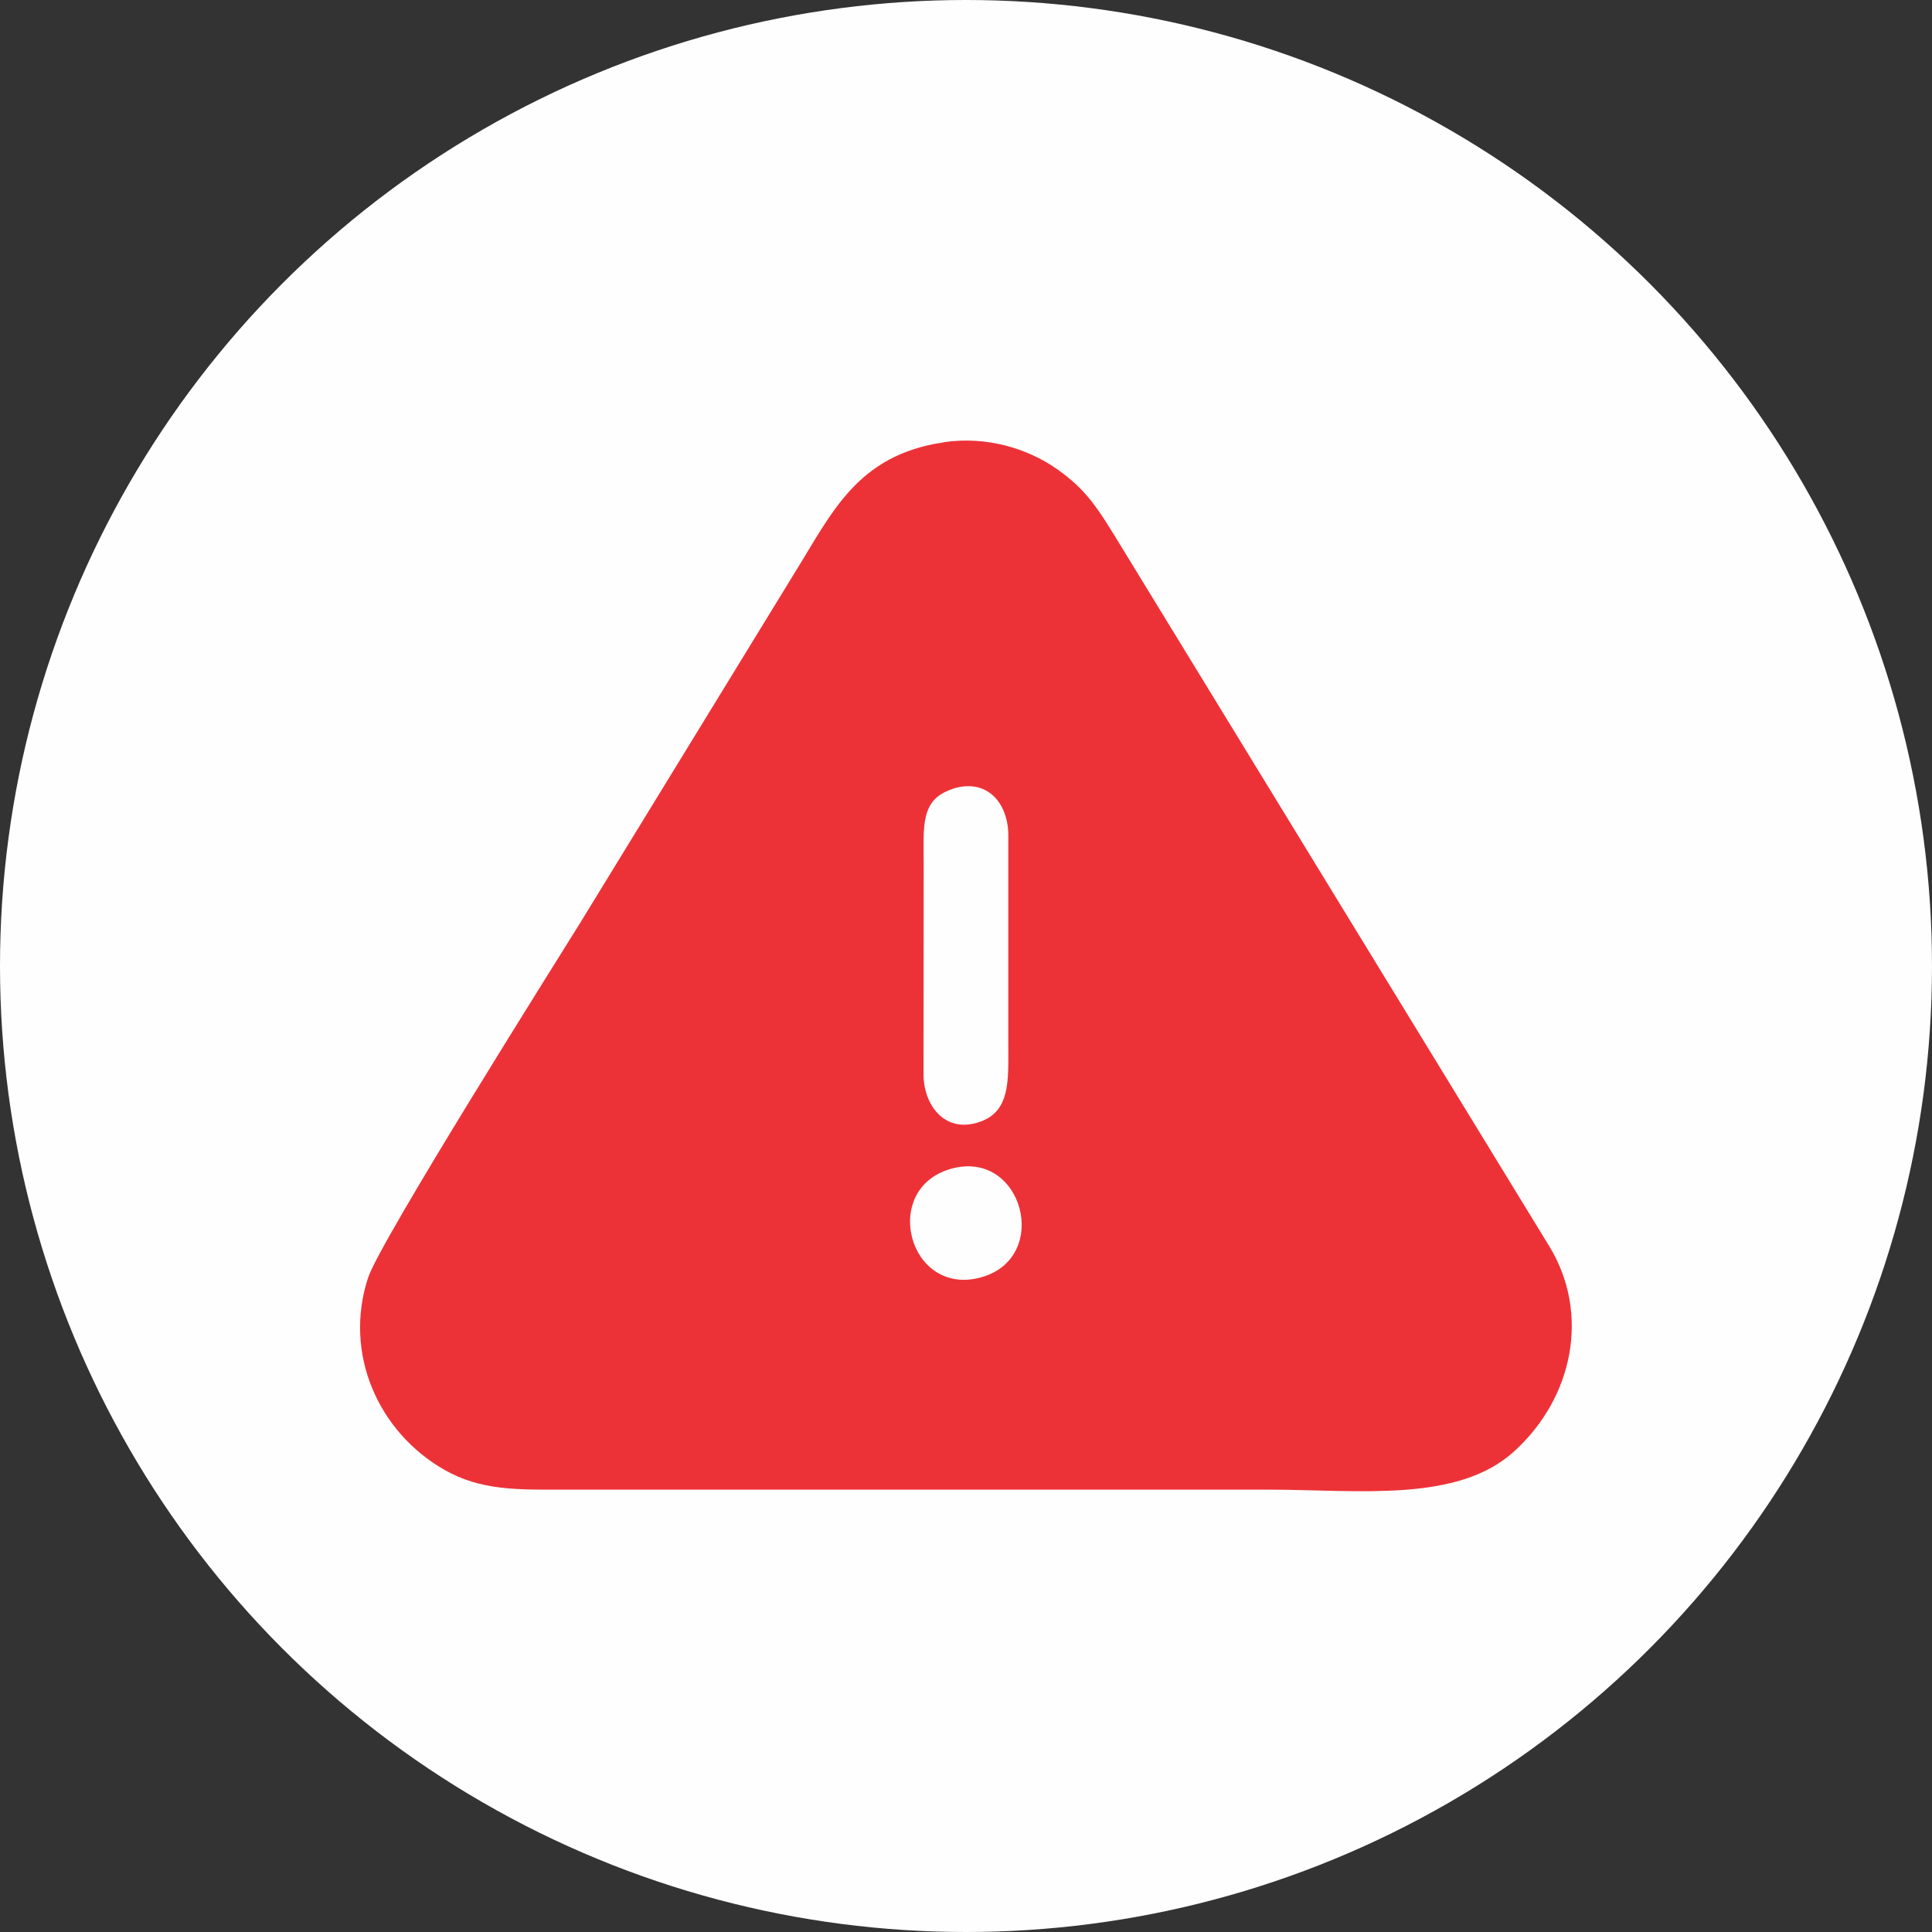 <?xml version="1.0" encoding="UTF-8"?>
<!DOCTYPE svg PUBLIC "-//W3C//DTD SVG 1.1//EN" "http://www.w3.org/Graphics/SVG/1.1/DTD/svg11.dtd">
<!-- Creator: CorelDRAW 2020 (64-Bit) -->
<svg xmlns="http://www.w3.org/2000/svg" xml:space="preserve" width="20.638mm" height="20.638mm" version="1.1" style="shape-rendering:geometricPrecision; text-rendering:geometricPrecision; image-rendering:optimizeQuality; fill-rule:evenodd; clip-rule:evenodd"
viewBox="0 0 134.22 134.22"
 xmlns:xlink="http://www.w3.org/1999/xlink"
 xmlns:xodm="http://www.corel.com/coreldraw/odm/2003">
 <rect x="0" y="0" width="134.22" height="134.22" fill="#333333" stroke="none"/>
 <defs>
  <style type="text/css">
   <![CDATA[
    .fil0 {fill:#FEFEFE}
    .fil1 {fill:#ED3237}
   ]]>
  </style>
 </defs>
 <g id="Capa_x0020_1">
  <circle class="fil0" cx="67.11" cy="67.11" r="67.11"/>
  <path class="fil1" d="M65.57 30.73c-6.06,0.88 -7.8,4.96 -10.39,9.11l-14.92 24.35c-1.62,2.61 -13.87,22.06 -14.69,24.58 -1.72,5.26 0.7,10.71 5.3,13.34 2.56,1.46 5.12,1.38 8.33,1.38l49 0c6.18,0 13.03,0.93 16.98,-2.65 4.14,-3.75 5.28,-9.6 2.47,-14.23l-29.81 -48.73c-1.53,-2.5 -2.31,-3.82 -4.42,-5.3 -2.02,-1.41 -4.85,-2.3 -7.85,-1.86z"/>
  <path class="fil0" d="M66.18 54.81c-2.26,0.73 -2.01,2.58 -2.01,5.2l-0.01 14.69c0.03,2.1 1.5,4.11 3.96,3.22 2.07,-0.74 1.93,-2.89 1.93,-5.25l0 -14.69c-0.03,-2.23 -1.51,-3.94 -3.87,-3.18z"/>
  <path class="fil0" d="M66.1 81.19c-4.96,1.36 -3,8.91 2.02,7.56 4.95,-1.33 2.95,-8.93 -2.02,-7.56z"/>
 </g>
</svg>
